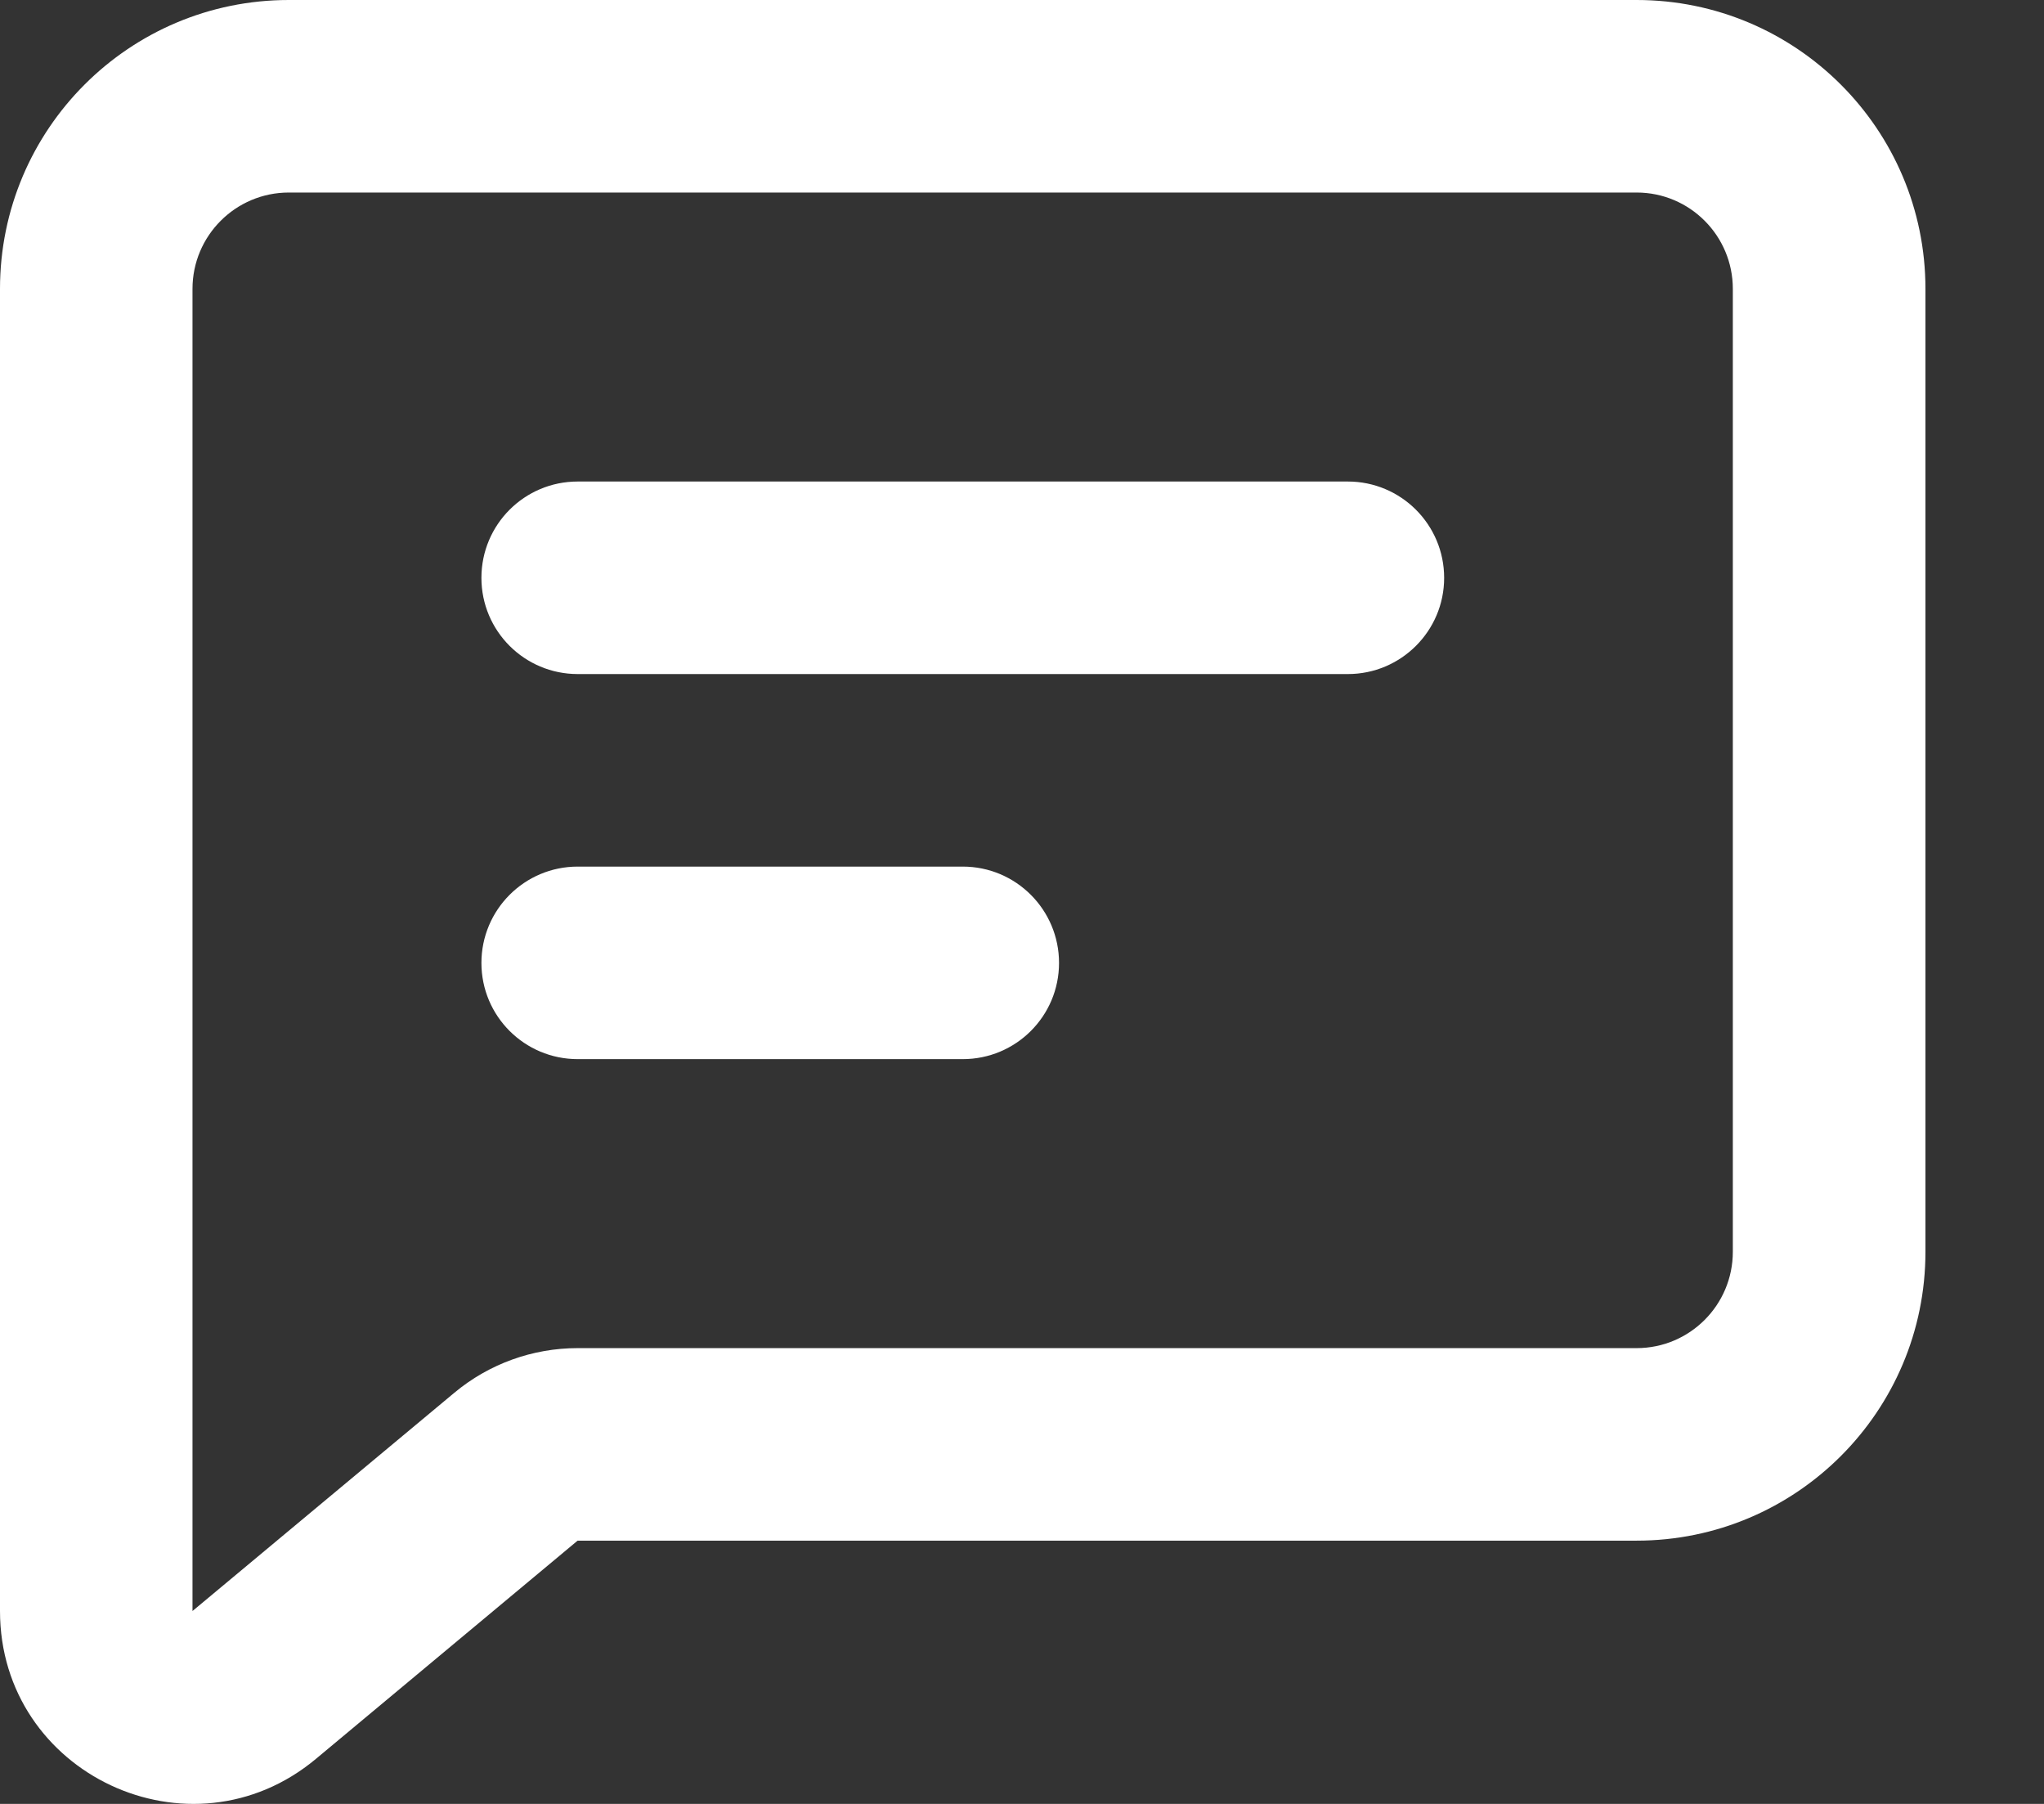<svg width="17" height="15" viewBox="0 0 17 15" fill="none" xmlns="http://www.w3.org/2000/svg">
<rect x="0" y="0" width="17" height="15" fill="#333333" stroke="none"/>
<path fill-rule="evenodd" clip-rule="evenodd" d="M4.004 4.805C4.004 4.362 4.362 4.004 4.805 4.004H11.21C11.652 4.004 12.011 4.362 12.011 4.805C12.011 5.247 11.652 5.605 11.21 5.605H4.805C4.362 5.605 4.004 5.247 4.004 4.805Z" fill="white"/>
<path fill-rule="evenodd" clip-rule="evenodd" d="M4.004 8.007C4.004 7.565 4.362 7.206 4.805 7.206H8.007C8.45 7.206 8.808 7.565 8.808 8.007C8.808 8.449 8.45 8.807 8.007 8.807H4.805C4.362 8.807 4.004 8.449 4.004 8.007Z" fill="white"/>
<path fill-rule="evenodd" clip-rule="evenodd" d="M3.779 11.581C4.067 11.341 4.43 11.21 4.804 11.21H13.612C14.054 11.21 14.412 10.851 14.412 10.409V2.402C14.412 1.96 14.054 1.601 13.612 1.601H2.402C1.96 1.601 1.601 1.96 1.601 2.402V13.396L3.779 11.581ZM4.804 12.811H13.612C14.938 12.811 16.014 11.736 16.014 10.409V2.402C16.014 1.075 14.938 0 13.612 0H2.402C1.075 0 0 1.075 0 2.402V13.396C0 14.753 1.584 15.495 2.627 14.626L4.804 12.811Z" fill="white"/>
</svg>
